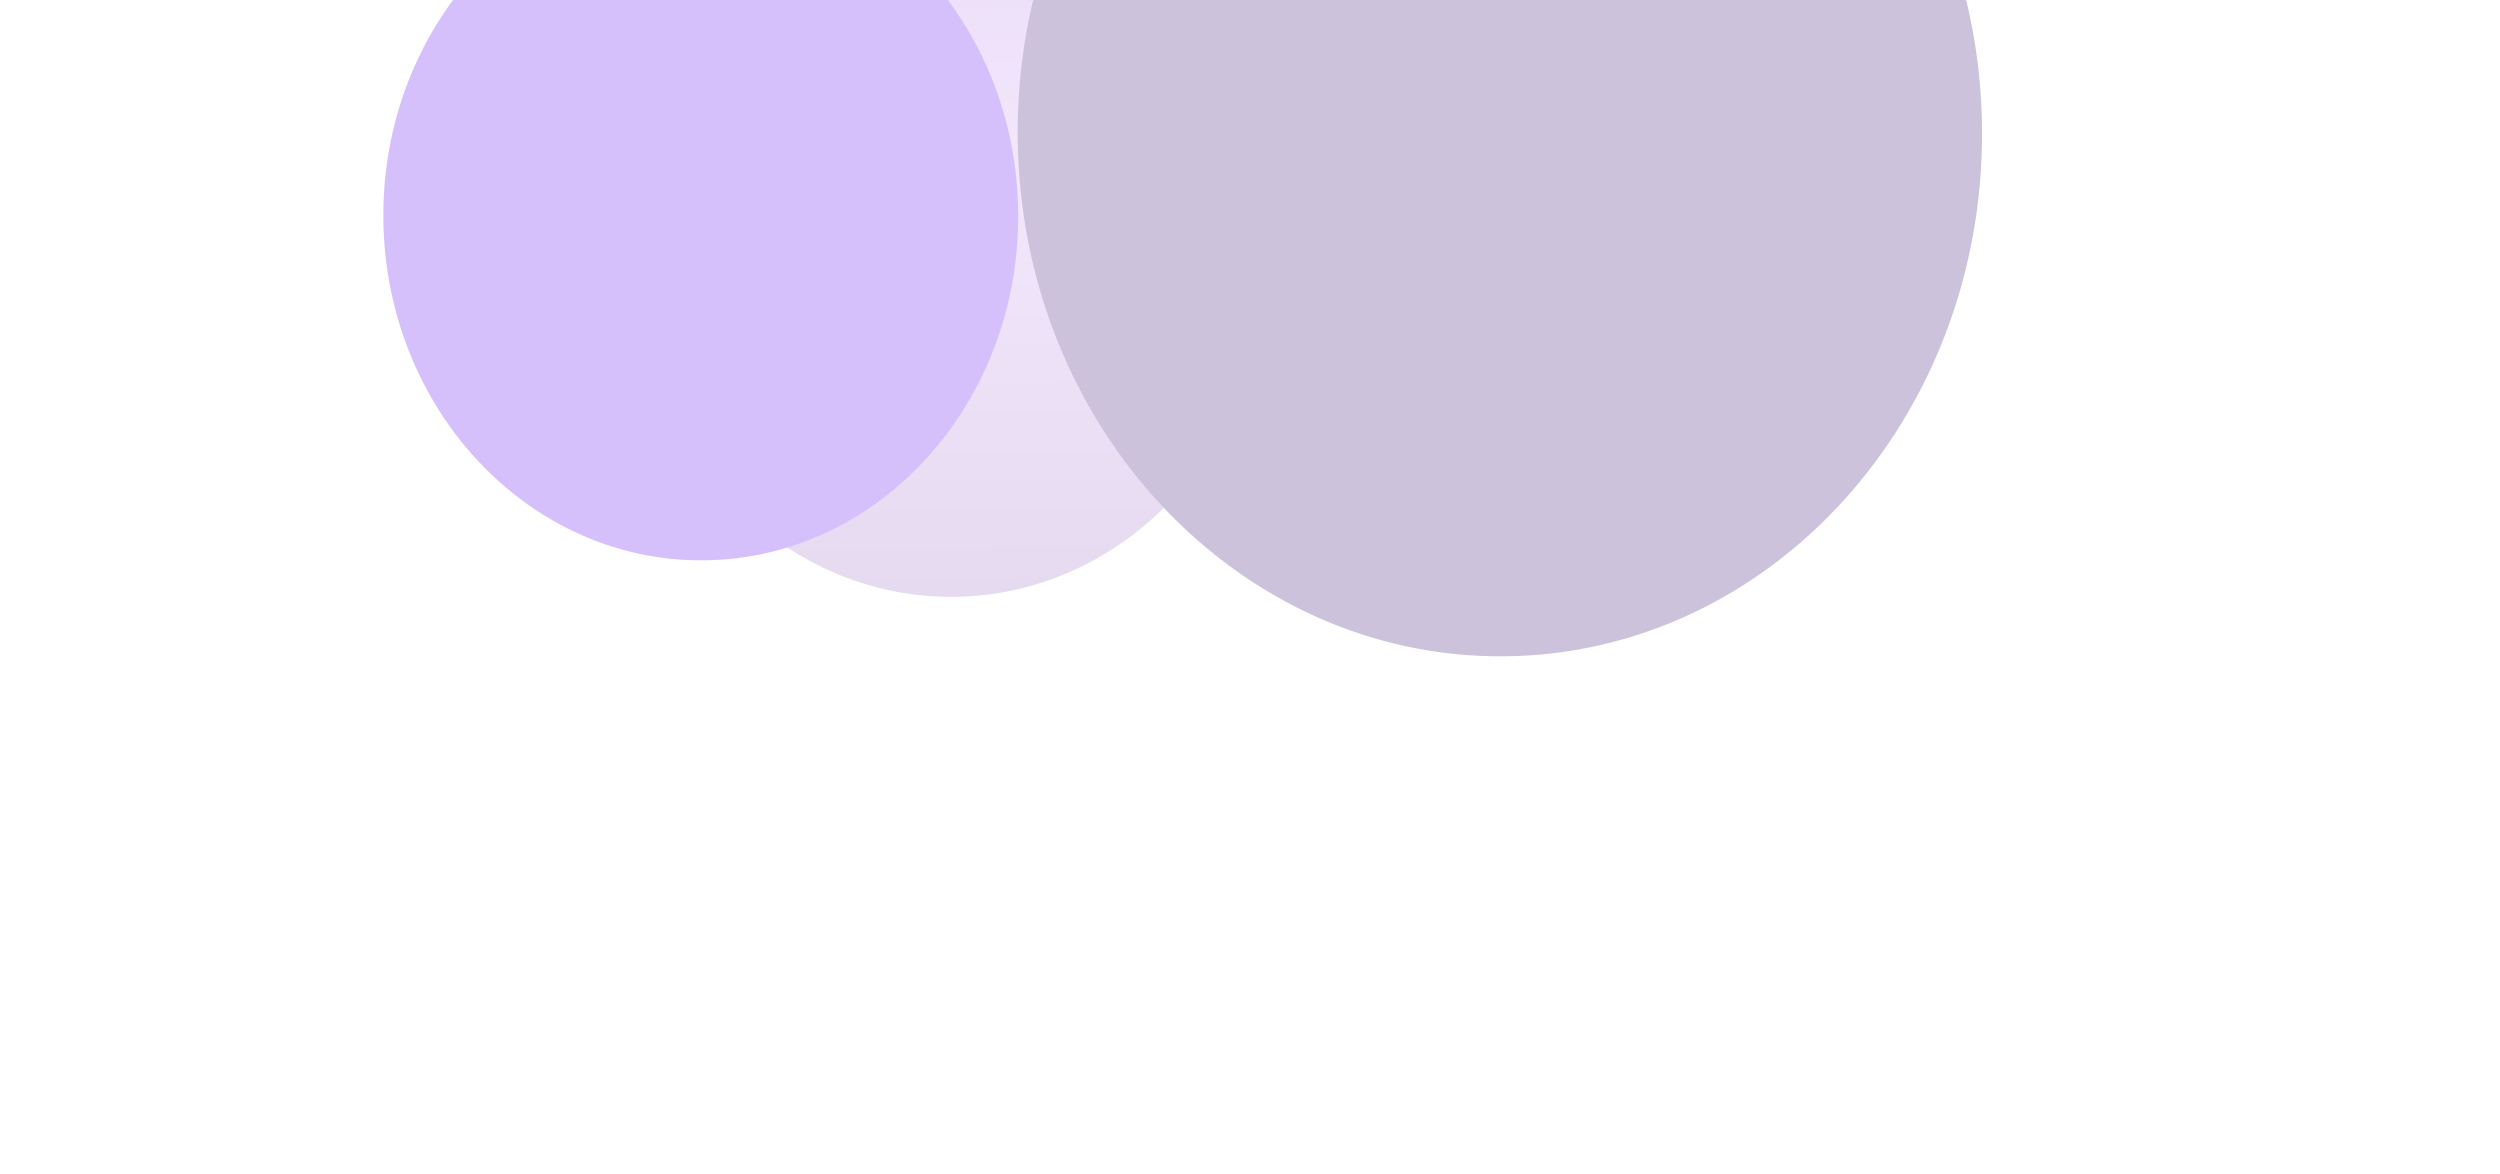<svg width="1471" height="691" viewBox="0 0 1471 691" fill="none" xmlns="http://www.w3.org/2000/svg">
<g opacity="0.3" filter="url(#filter0_f_1_522)">
<path d="M557.786 -54.253C660.937 -55.084 745.289 35.004 746.191 146.964C747.093 258.924 664.203 350.358 561.052 351.189C457.901 352.02 373.549 261.933 372.647 149.973C371.745 38.013 454.635 -53.422 557.786 -54.253Z" fill="url(#paint0_linear_1_522)"/>
<path d="M410.704 -75.734C513.855 -76.565 598.207 13.523 599.109 125.483C600.011 237.442 517.121 328.877 413.97 329.708C310.819 330.539 226.467 240.452 225.565 128.492C224.663 16.532 307.553 -74.903 410.704 -75.734Z" fill="#762BF1"/>
<path d="M880.031 -229.714C1036.72 -230.977 1164.86 -94.128 1166.23 75.945C1167.6 246.019 1041.69 384.914 884.993 386.176C728.3 387.439 600.164 250.59 598.794 80.516C597.424 -89.557 723.338 -228.452 880.031 -229.714Z" fill="#533388"/>
</g>
<defs>
<filter id="filter0_f_1_522" x="-78.436" y="-533.716" width="1548.67" height="1223.89" filterUnits="userSpaceOnUse" color-interpolation-filters="sRGB">
<feFlood flood-opacity="0" result="BackgroundImageFix"/>
<feBlend mode="normal" in="SourceGraphic" in2="BackgroundImageFix" result="shape"/>
<feGaussianBlur stdDeviation="151.997" result="effect1_foregroundBlur_1_522"/>
</filter>
<linearGradient id="paint0_linear_1_522" x1="698.197" y1="387.681" x2="693.236" y2="-228.21" gradientUnits="userSpaceOnUse">
<stop stop-color="#A27CC3"/>
<stop offset="0.465" stop-color="#D5AEF6"/>
<stop offset="1" stop-color="#A265D5"/>
</linearGradient>
</defs>
</svg>
